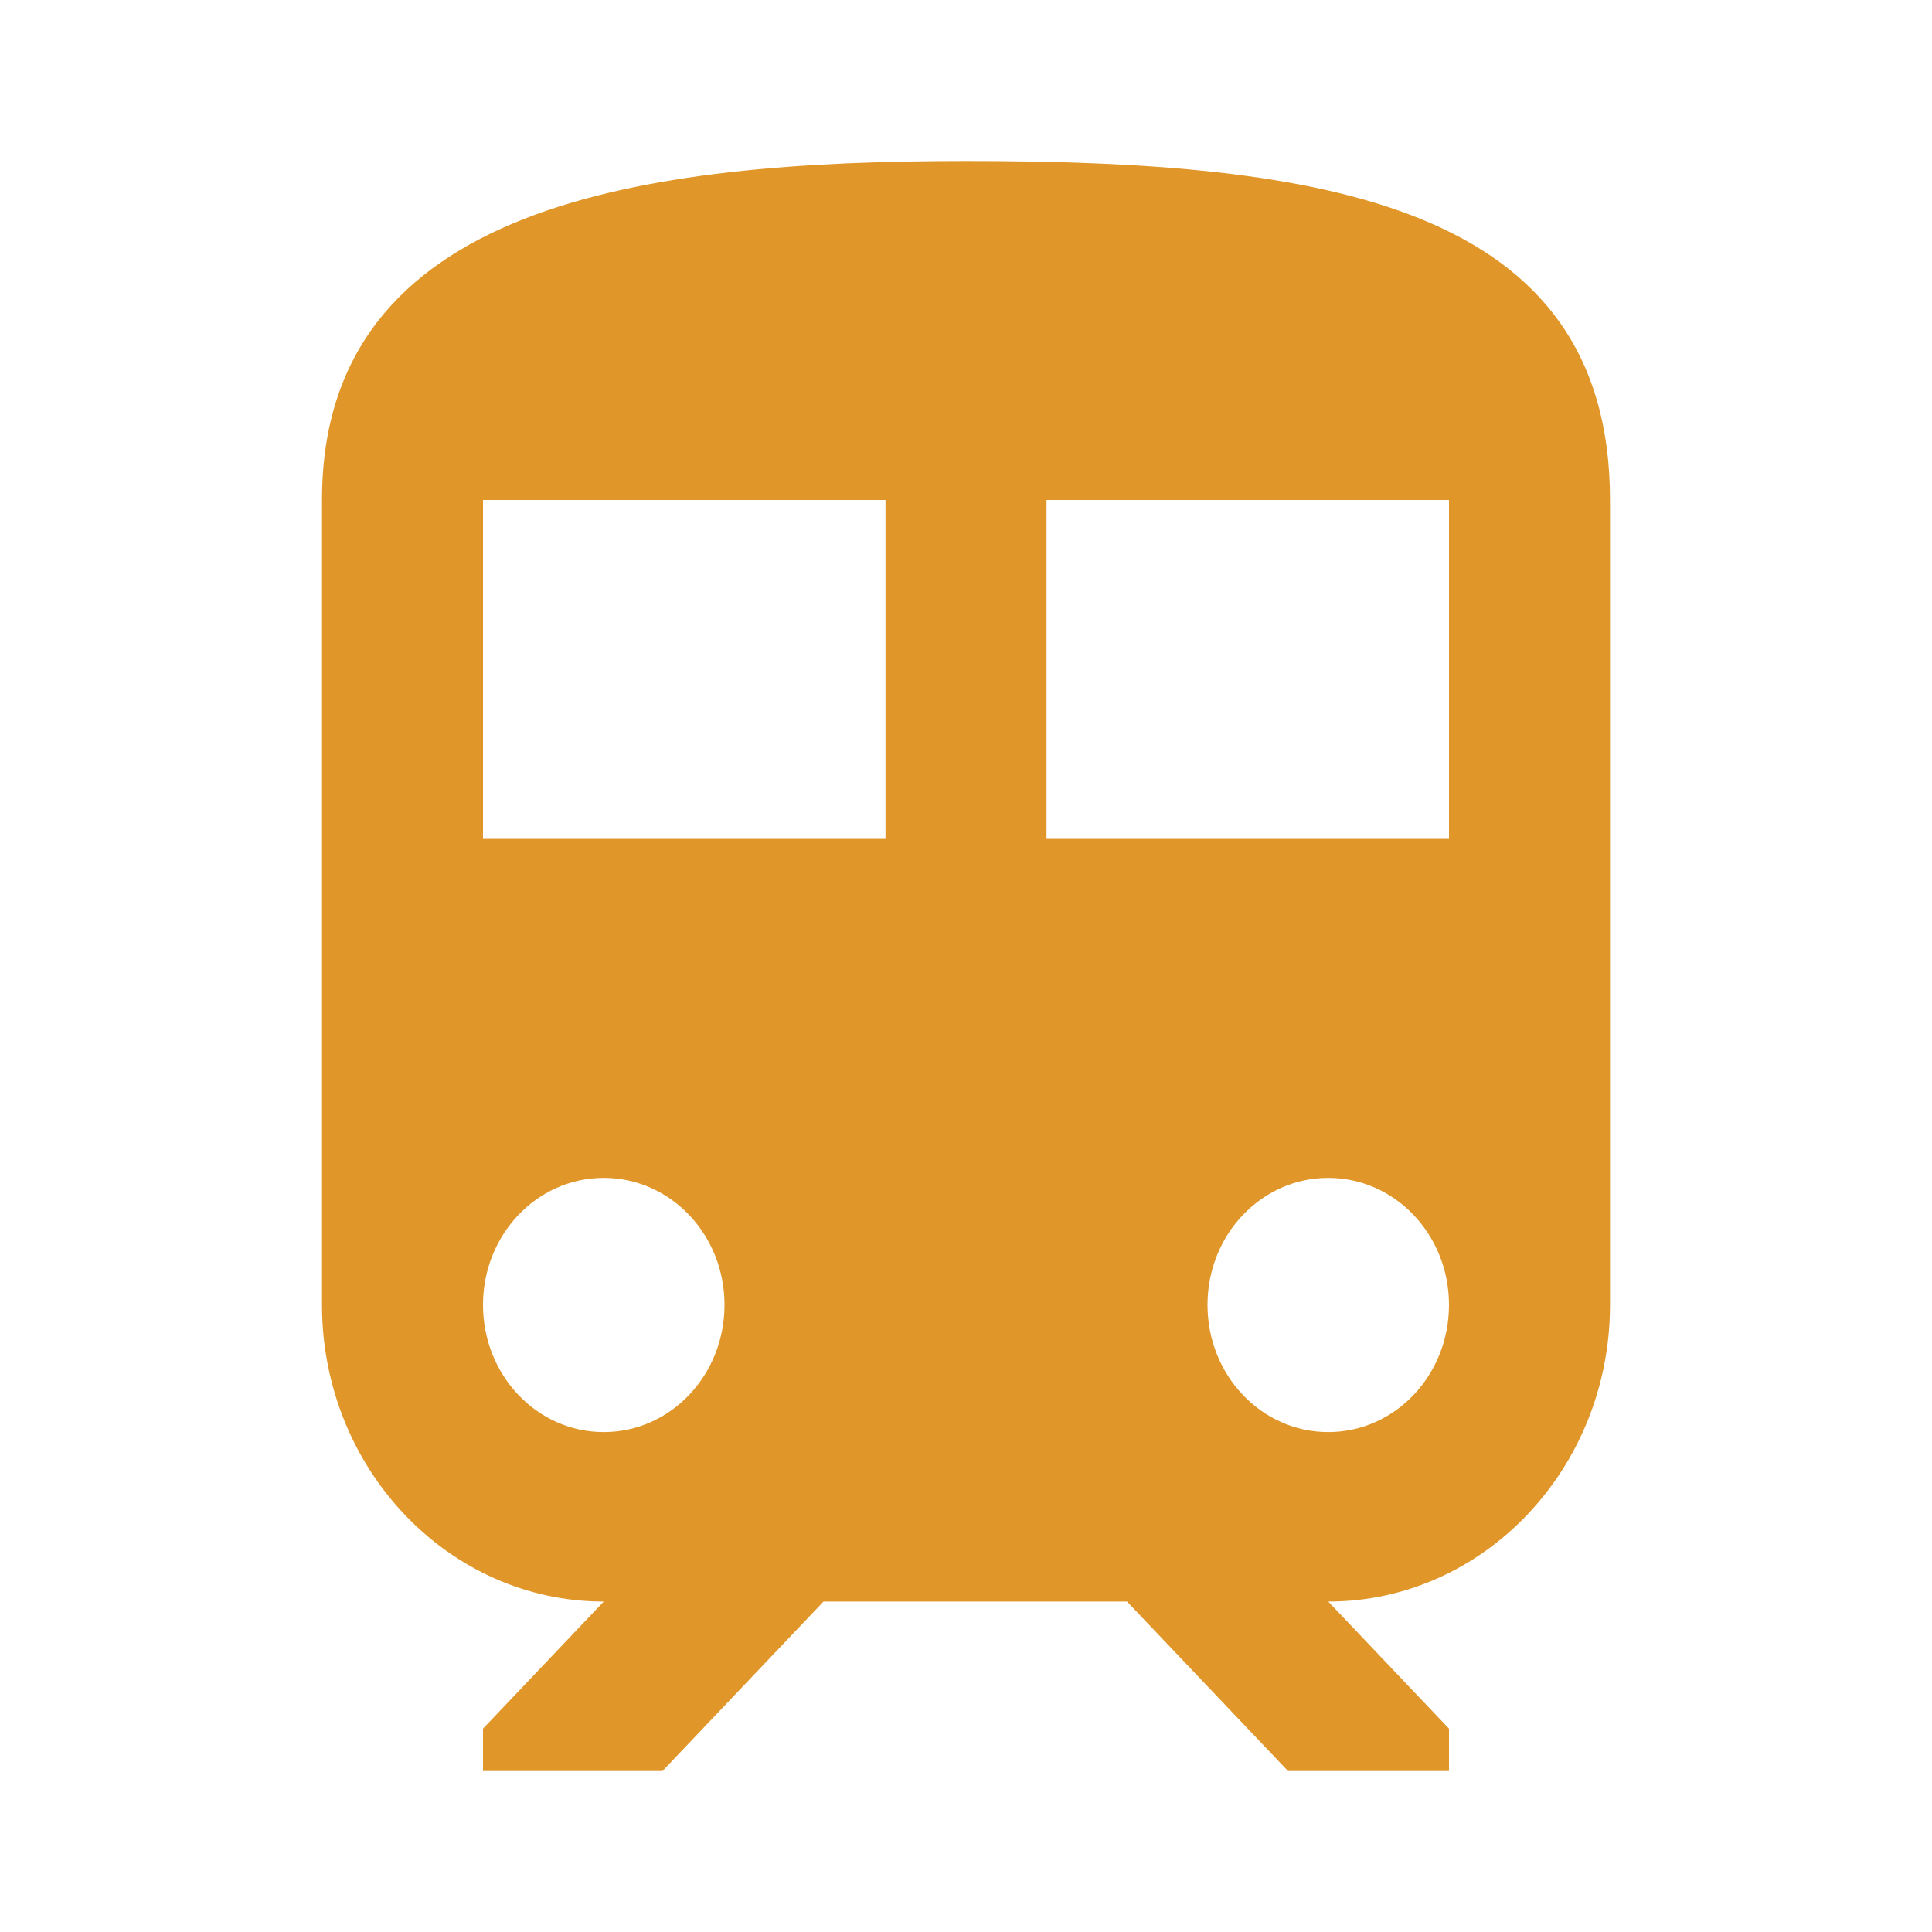 <svg width="24" height="24" viewBox="0 0 24 24" fill="none" xmlns="http://www.w3.org/2000/svg">
<path fill-rule="evenodd" clip-rule="evenodd" d="M12 2C8 2 4 2.526 4 6.211V16.21C4 18.242 5.57 19.895 7.5 19.895L6 21.474V22H8.23L10.23 19.895H14L16 22H18V21.474L16.5 19.895C18.43 19.895 20 18.242 20 16.21V6.211C20 2.526 16.42 2 12 2ZM7.5 17.79C6.67 17.79 6 17.084 6 16.21C6 15.337 6.67 14.632 7.5 14.632C8.33 14.632 9 15.337 9 16.21C9 17.084 8.33 17.79 7.5 17.79ZM6 10.421H11V6.211H6V10.421ZM13 10.421V6.211H18V10.421H13ZM15 16.21C15 17.084 15.67 17.79 16.5 17.79C17.33 17.79 18 17.084 18 16.21C18 15.337 17.33 14.632 16.5 14.632C15.67 14.632 15 15.337 15 16.21Z" fill="#e09629"/>
</svg>
